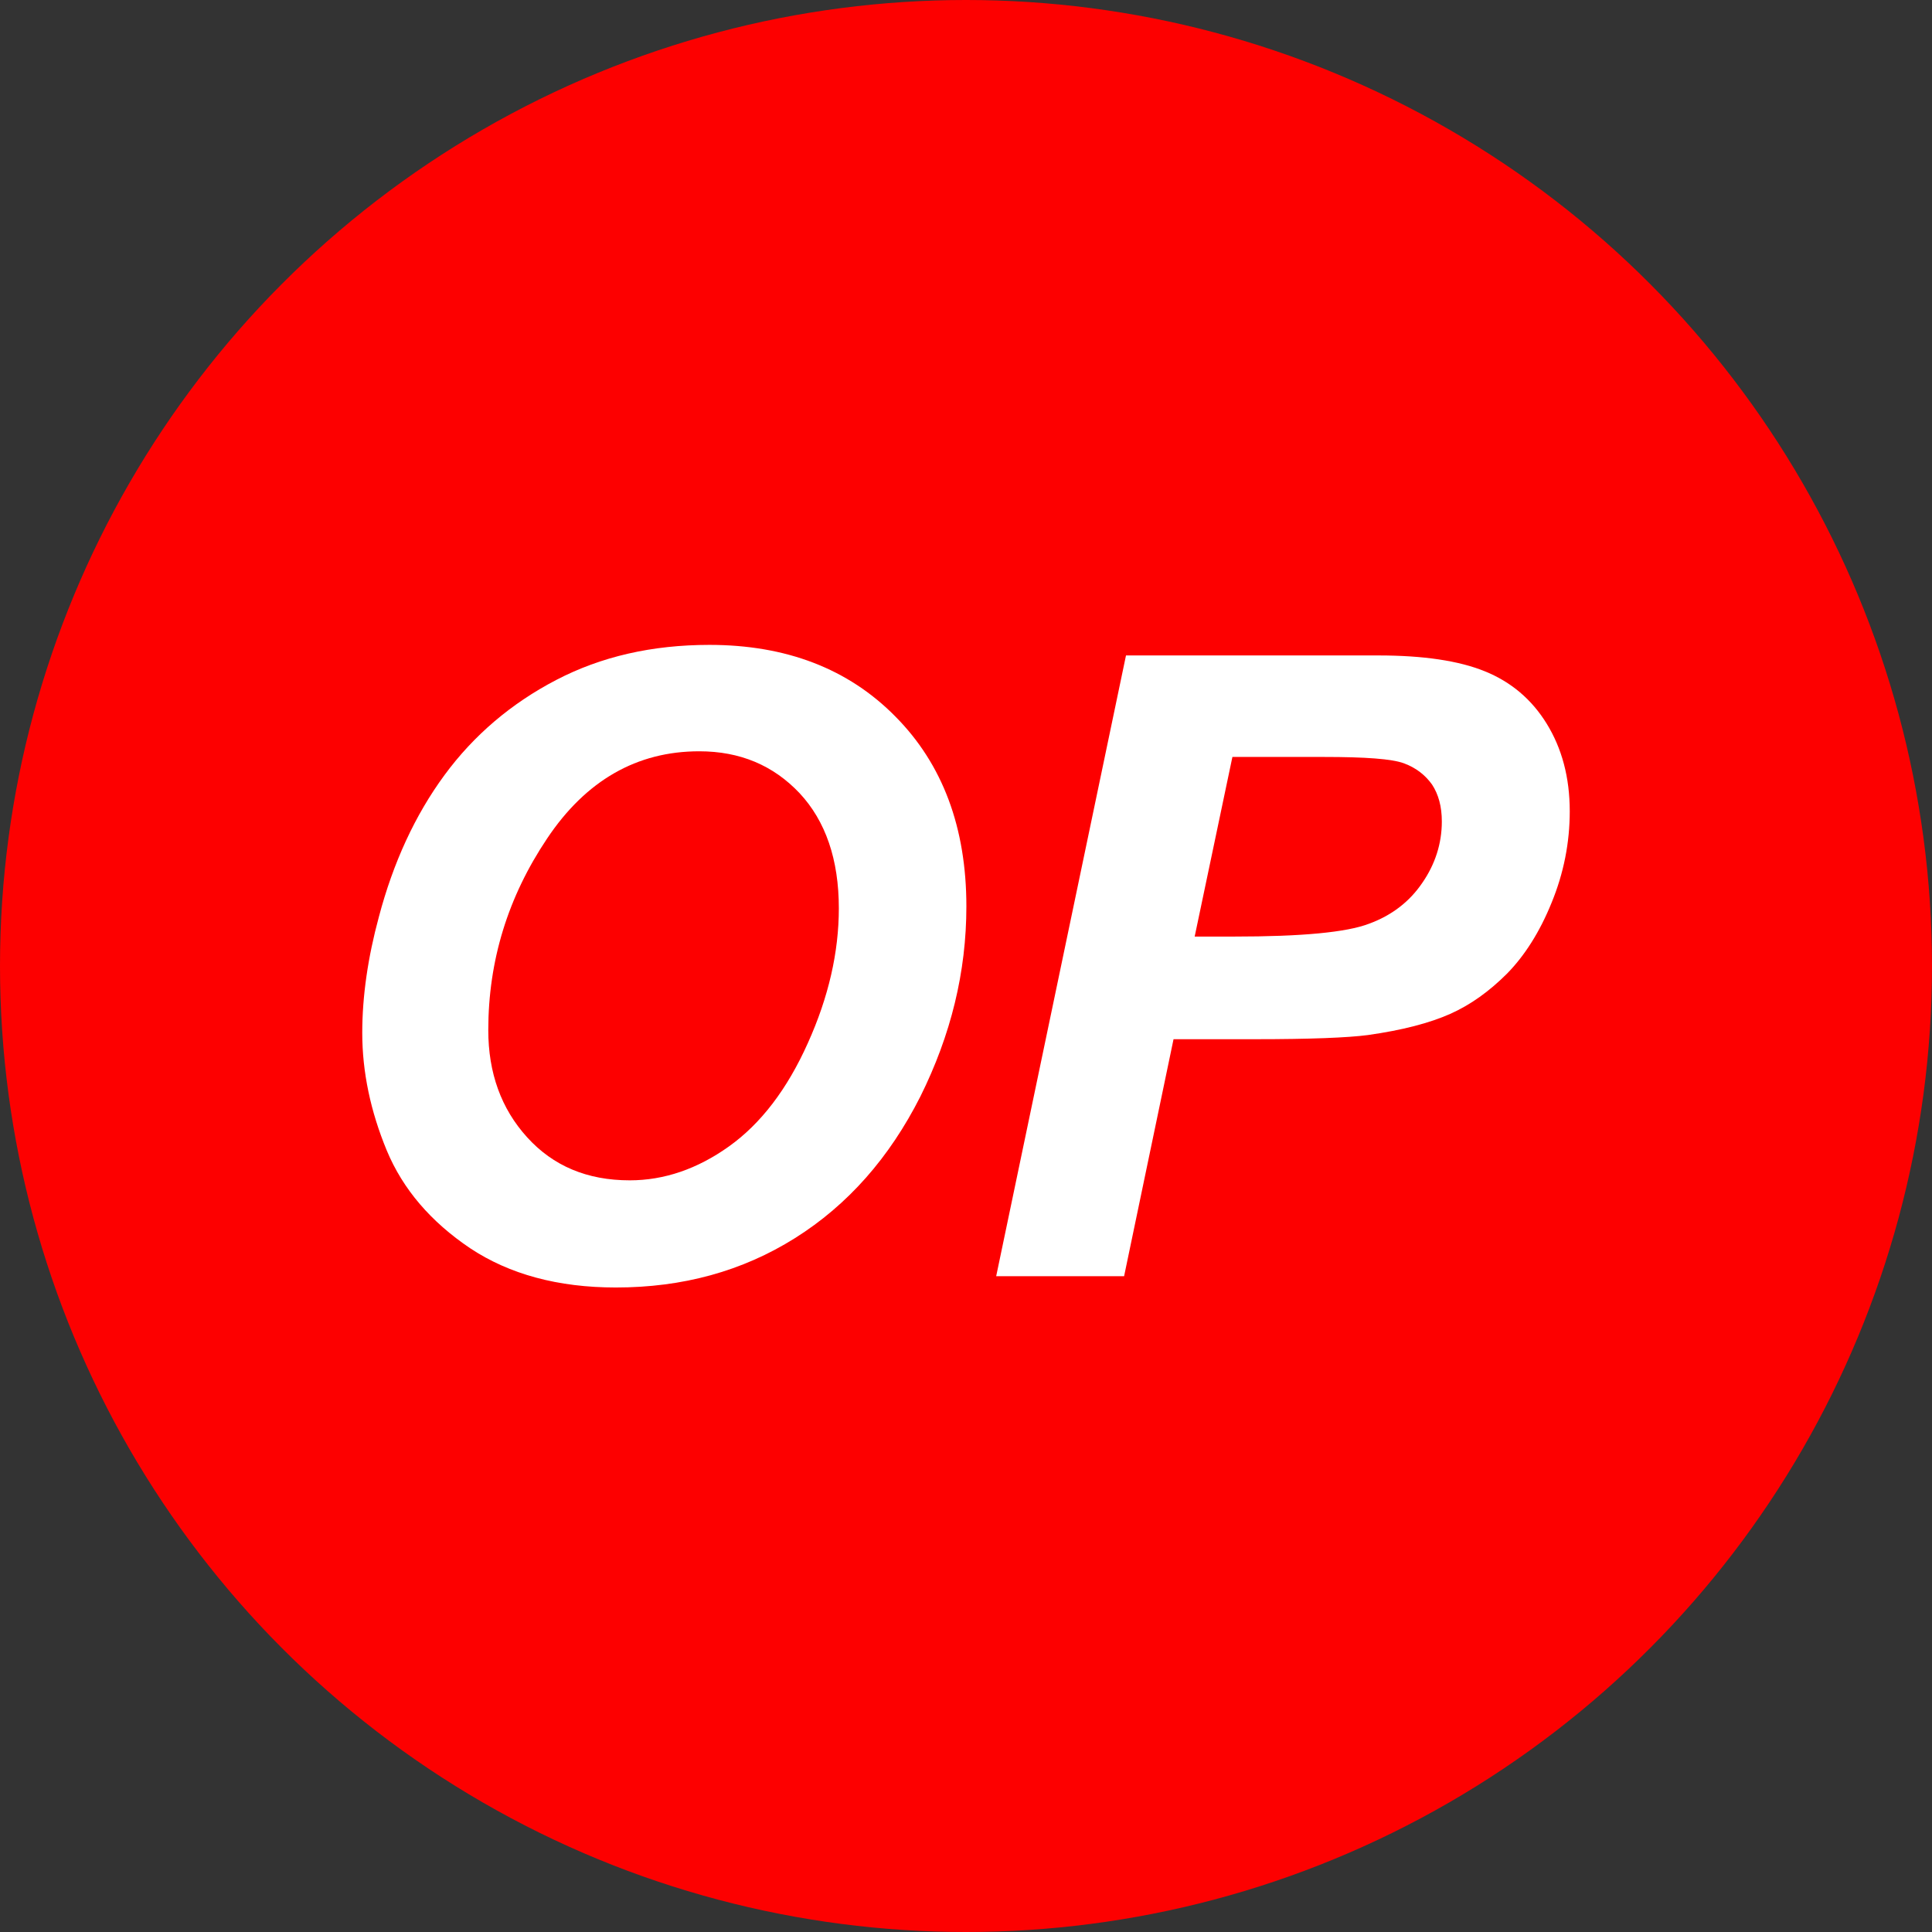 <?xml version="1.0" encoding="utf-8"?>
<!-- Generator: Adobe Illustrator 25.4.1, SVG Export Plug-In . SVG Version: 6.00 Build 0)  -->
<svg version="1.1" id="图层_1" xmlns="http://www.w3.org/2000/svg" xmlns:xlink="http://www.w3.org/1999/xlink" x="0px" y="0px"
	 viewBox="0 0 512 512" style="enable-background:new 0 0 512 512;" xml:space="preserve">
<rect x="0" y="0" width="512" height="512" fill="#333333" stroke="none"/>
<style type="text/css">
	.st0{fill:#171717;}
	.st1{fill:#EB5C20;}
	.st2{fill:#1E5D91;}
	.st3{fill:#E29227;}
	.st4{fill:#1C9965;}
	.st5{fill:#70BA33;}
	.st6{fill:#C6224E;}
	.st7{fill:#0E0304;}
	.st8{fill:#29292C;}
	.st9{fill:#B5B5B6;}
	.st10{fill:#2E3032;}
	.st11{fill:#1A1A1B;}
	.st12{fill:#757579;}
	.st13{fill:#DF5B23;}
	.st14{fill:#FFFFFF;}
	.st15{fill:#221F20;}
	.st16{fill:#F1AA43;}
	.st17{fill:#EB9326;}
	.st18{fill:#EE9F38;}
	.st19{fill:#E8891D;}
	.st20{fill:#EF9E36;}
	.st21{fill:#F9C88E;}
	.st22{fill:#CB838E;}
	.st23{fill:#F7BF75;}
	.st24{fill:#2F2833;}
	.st25{fill:#403944;}
	.st26{fill-rule:evenodd;clip-rule:evenodd;fill:#CCBCB1;}
	.st27{fill-rule:evenodd;clip-rule:evenodd;fill:#393939;}
	.st28{fill-rule:evenodd;clip-rule:evenodd;fill:#EF9839;}
	.st29{fill-rule:evenodd;clip-rule:evenodd;fill:#EF993A;}
	.st30{fill-rule:evenodd;clip-rule:evenodd;fill:#D07A32;}
	.st31{fill-rule:evenodd;clip-rule:evenodd;fill:#E1893D;}
	.st32{fill-rule:evenodd;clip-rule:evenodd;fill:#E28C38;}
	.st33{fill-rule:evenodd;clip-rule:evenodd;fill:#E18B3C;}
	.st34{fill-rule:evenodd;clip-rule:evenodd;fill:#DF7F24;}
	.st35{fill-rule:evenodd;clip-rule:evenodd;fill:#DDCCC2;}
	.st36{fill-rule:evenodd;clip-rule:evenodd;fill:#DF8C38;}
	.st37{fill-rule:evenodd;clip-rule:evenodd;fill:#8B5930;}
	.st38{fill:#1C5AA8;}
	.st39{fill:#2156A6;}
	.st40{fill:#E7B41E;}
	.st41{fill:#298CCD;}
	.st42{fill:#123443;}
	.st43{fill:#B8266A;}
	.st44{fill:#1B4B68;}
	.st45{fill:#040000;}
	.st46{fill:#1C4157;}
	.st47{fill:#4A6894;}
	.st48{fill:#343535;}
	.st49{fill:#3E5375;}
	.st50{fill:#6CAACE;}
	.st51{fill:#335C85;}
	.st52{fill:#5294B1;}
	.st53{fill-rule:evenodd;clip-rule:evenodd;fill:#5255A3;}
	.st54{fill-rule:evenodd;clip-rule:evenodd;fill:#2B60AC;}
	.st55{fill:#2B60AC;}
	.st56{fill:#E8412E;}
	.st57{fill:#E83F21;}
	.st58{fill:#E33E28;}
	.st59{fill:#E84138;}
	.st60{fill:#E94526;}
	.st61{fill:#E94423;}
	.st62{fill:#E9481F;}
	.st63{fill:#E94522;}
	.st64{fill:#E9461F;}
	.st65{fill:#E84236;}
	.st66{fill:#E9471E;}
	.st67{fill:#E6411D;}
	.st68{fill:#E8412F;}
	.st69{fill:#132533;}
	.st70{fill:url(#SVGID_1_);}
	.st71{fill:url(#SVGID_00000006690541888254020730000015705310352983347077_);}
	.st72{fill:#CBCFD7;}
	.st73{fill:url(#SVGID_00000091014522429556975460000014328036880990625966_);}
	.st74{fill:url(#SVGID_00000053514672225938291270000009367875813704047514_);}
	.st75{fill:#36B8B7;}
	.st76{fill:#3EB4AD;}
	.st77{fill:#3AB8B9;}
	.st78{fill:#56BAB0;}
	.st79{fill:#65BBB2;}
	.st80{fill:#32B7B0;}
	.st81{fill:#2EB6AE;}
	.st82{fill:#48B6BC;}
	.st83{fill:#4DB5BD;}
	.st84{fill:#3EB4AE;}
	.st85{fill:#57BBB1;}
	.st86{fill:#060909;}
	.st87{fill:#061014;}
	.st88{fill:#FAFAFB;}
	.st89{fill:#F6F7F7;}
	.st90{fill:#F7F7F7;}
	.st91{fill:#F6F6F6;}
	.st92{fill:#7CB8BD;}
	.st93{fill:#3FB5B7;}
	.st94{fill:#4DB6B9;}
	.st95{fill:#F4F5F5;}
	.st96{fill:#F5F5F5;}
	.st97{fill:#070505;}
	.st98{fill:#F4F3F3;}
	.st99{fill:#050202;}
	.st100{fill:#71BCBA;}
	.st101{fill:#73BBB8;}
	.st102{fill:#76BEBC;}
	.st103{fill:#83B8B8;}
	.st104{fill:#3DB9B5;}
	.st105{fill:#40BABA;}
	.st106{fill:#36B8B6;}
	.st107{fill:#28B6B2;}
	.st108{fill:#231815;stroke:#FFFFFF;stroke-width:0.187;stroke-miterlimit:10;}
	.st109{fill:#023592;}
	.st110{fill-rule:evenodd;clip-rule:evenodd;fill:#60BEA1;}
	.st111{fill:#FFFFFF;stroke:#FFFFFF;stroke-width:0.187;stroke-miterlimit:10;}
	.st112{fill:#7C2B7F;}
	.st113{fill:#752C7F;}
	.st114{fill:#EE8753;}
	.st115{fill:#F09D47;}
	.st116{fill:#EF944D;}
	.st117{fill:#EE8C51;}
	.st118{fill:#EC795A;}
	.st119{fill:#F0984B;}
	.st120{fill:#EB715E;}
	.st121{fill:#9E2F7F;}
	.st122{fill:#AA2E7E;}
	.st123{fill:#EC7C5D;}
	.st124{fill:#C4337F;}
	.st125{fill:#932D7F;}
	.st126{fill:#A42F7E;}
	.st127{fill:#BD317E;}
	.st128{fill:#B8327F;}
	.st129{fill:#B2317E;}
	.st130{fill:#992D7F;}
	.st131{fill:#CA347F;}
	.st132{fill:#8C2D7F;}
	.st133{fill:#D0357F;}
	.st134{fill:#AE307E;}
	.st135{fill:#EC765E;}
	.st136{fill:#DB377F;}
	.st137{fill:#E44676;}
	.st138{fill:#862C7E;}
	.st139{fill:#E96B64;}
	.st140{fill:#D6357F;}
	.st141{fill:#E96B62;}
	.st142{fill:#E13A80;}
	.st143{fill:#E13D7E;}
	.st144{fill:#822B7F;}
	.st145{fill:#E54D75;}
	.st146{fill:#33A2D3;}
	.st147{fill:#E3417B;}
	.st148{fill:#E65371;}
	.st149{fill:#E65B6C;}
	.st150{fill:#E96764;}
	.st151{fill:#E85F68;}
	.st152{fill:#E96366;}
	.st153{fill:#EA6F67;}
	.st154{fill:#E6566D;}
	.st155{fill:#EA6C6C;}
	.st156{fill:#E7606E;}
	.st157{fill:#EB7563;}
	.st158{fill:#EC7C69;}
	.st159{fill:#E8687D;}
	.st160{fill:#E0EDF7;}
	.st161{fill:#E9676E;}
	.st162{fill:#E9B536;}
	.st163{fill:#864690;}
	.st164{fill:#334190;}
	.st165{fill:#6A438D;}
	.st166{fill:#6B438D;}
	.st167{fill:#6B448D;}
	.st168{fill:#3A4291;}
	.st169{fill:#81458F;}
	.st170{fill:#644390;}
	.st171{fill:#9E458E;}
	.st172{fill:#98468F;}
	.st173{fill:#92468F;}
	.st174{fill:#8D458F;}
	.st175{fill:#9B468F;}
	.st176{fill:#90468E;}
	.st177{fill:#9C468F;}
	.st178{fill:#A3458D;}
	.st179{fill:#4E4491;}
	.st180{fill:#434291;}
	.st181{fill:#534290;}
	.st182{fill:#6E4591;}
	.st183{fill:#754490;}
	.st184{fill:#5F4390;}
	.st185{fill:#7B4490;}
	.st186{fill:#584390;}
	.st187{fill:#594390;}
	.st188{fill:#474392;}
	.st189{fill:#B3458C;}
	.st190{fill:#6A4491;}
	.st191{fill:#AE468C;}
	.st192{fill:#97458F;}
	.st193{fill:#B6468C;}
	.st194{fill:#9B458E;}
	.st195{fill:#C4468C;}
	.st196{fill:#BD478C;}
	.st197{fill:#AA468D;}
	.st198{fill:#A7468D;}
	.st199{fill:#B3468D;}
	.st200{fill:#B0458C;}
	.st201{fill:#BC468C;}
	.st202{fill:#AF458C;}
	.st203{fill:#B9468C;}
	.st204{fill:#BD468B;}
	.st205{fill:#BA468C;}
	.st206{enable-background:new    ;}
	.st207{fill:#1D1E1D;}
	.st208{fill:url(#Fill_1_00000011004069271125582610000011377146356027575937_);}
	.st209{fill:url(#Fill_3_00000085216640457717703620000007846788784416356029_);}
	.st210{fill:url(#Fill_5_00000129912805199342437340000018204452811463077277_);}
	.st211{fill:#1E201F;}
	.st212{fill:#3AB9B5;}
	.st213{fill:#27B4B0;}
	.st214{fill:#009694;}
	.st215{fill:#554B9D;}
	.st216{clip-path:url(#SVGID_00000036221481094905938810000017731752190635133848_);}
	.st217{fill:#070181;}
	.st218{fill:#FEC701;}
	.st219{fill:#231F8F;}
	.st220{fill:#20282A;}
	.st221{fill:#060081;}
	.st222{fill:#FE8A01;}
	.st223{fill:#FE9301;}
	.st224{fill:#FE8E02;}
	.st225{fill:#FE9800;}
	.st226{fill:#FDC303;}
	.st227{fill:#FE9106;}
	.st228{fill:#FEBD01;}
	.st229{fill:#FDB700;}
	.st230{fill:#FEC202;}
	.st231{fill:#FEB200;}
	.st232{fill:#E6FBF8;}
	.st233{fill:#94AED1;}
	.st234{fill:#C4E6E7;}
	.st235{fill:#B6D9E6;}
	.st236{fill:#D2F8F4;}
	.st237{fill:#AFD0E2;}
	.st238{fill:#FED005;}
	.st239{fill:#0241A9;}
	.st240{fill:#052C9B;}
	.st241{fill:#CFF7F4;}
	.st242{fill:#93ADD1;}
	.st243{fill:#D0F8F4;}
	.st244{fill:#E6FBF9;}
	.st245{fill:#FDC802;}
	.st246{fill:#B0D1E2;}
	.st247{fill:#AFD1E2;}
	.st248{fill:#ADCEE9;}
	.st249{fill:#CDF3FC;}
	.st250{fill:#AECFE9;}
	.st251{fill:#CDF4F2;}
	.st252{fill:#CBF2F1;}
	.st253{fill:#FBB61F;}
	.st254{fill:#FAAE29;}
	.st255{fill:#A3C2DB;}
	.st256{fill:#B1D3E3;}
	.st257{fill:#C6E0D9;}
	.st258{fill:#C5D7E8;}
	.st259{fill:#C1E6EC;}
	.st260{fill:#A7C8DE;}
	.st261{fill:#A7B8D8;}
	.st262{fill:#C4DEE9;}
	.st263{fill:#9FBDD9;}
	.st264{fill:#FE9D01;}
	.st265{fill:#FEAF02;}
	.st266{fill:#CFF5F1;}
	.st267{fill:#0D0884;}
	.st268{fill:#CFF6F3;}
	.st269{fill:#FEA500;}
	.st270{fill:#FEA000;}
	.st271{fill:#FEAB01;}
	.st272{fill:#738ECF;}
	.st273{fill:#062D9C;}
	.st274{fill:#728DCF;}
	.st275{fill:#FABD15;}
	.st276{fill:#FDBF08;}
	.st277{fill:#FAB91A;}
	.st278{fill:#F9C107;}
	.st279{fill:#F7B91C;}
	.st280{fill:#FFC000;}
	.st281{fill-rule:evenodd;clip-rule:evenodd;fill:#FFFFFF;}
	.st282{fill:#10B981;}
	.st283{fill:#EF4444;}
	.st284{fill:#353535;}
	.st285{fill:#2F49D1;}
	.st286{fill:#1E1E1E;}
	.st287{fill:#FF0060;}
	.st288{fill:#FF6000;}
	.st289{fill:#DEFF00;}
	.st290{fill:#7EFF00;}
	.st291{fill:#1EFF00;}
	.st292{fill:#00FF42;}
	.st293{fill:#00FFA2;}
	.st294{fill:#00FCFF;}
	.st295{fill:#00A2FF;}
	.st296{fill:#0042FF;}
	.st297{fill:#1E00FF;}
	.st298{fill:#7E00FF;}
	.st299{fill:#DE00FF;}
	.st300{fill:#FF00C0;}
	.st301{fill:#FF0000;}
	.st302{fill:none;stroke:#000000;stroke-width:1;stroke-linejoin:round;stroke-miterlimit:5.774;}
	.st303{fill:none;stroke:#000000;stroke-width:1;stroke-miterlimit:5.774;}
	.st304{fill:#FF91E4;}
	.st305{fill:#FFBA91;}
	.st306{fill:#FF9191;}
	.st307{fill:#FF91BA;}
	.st308{fill:#370070;}
	.st309{fill:#620070;}
	.st310{fill:#700054;}
	.st311{fill:#70002A;}
	.st312{fill:#700000;}
	.st313{fill:#702A00;}
	.st314{fill:#705400;}
	.st315{fill:#627000;}
	.st316{fill:#377000;}
	.st317{fill:#0D7000;}
	.st318{fill:#00701D;}
	.st319{fill:#007047;}
	.st320{fill:#006F70;}
	.st321{fill:#004770;}
	.st322{fill:#001D70;}
	.st323{fill:#0D0070;}
	.st324{fill:#F191FF;}
	.st325{fill:#C791FF;}
	.st326{fill:#9E91FF;}
	.st327{fill:#91ADFF;}
	.st328{fill:#91D7FF;}
	.st329{fill:#91FEFF;}
	.st330{fill:#91FFD7;}
	.st331{fill:#91FFAD;}
	.st332{fill:#9EFF91;}
	.st333{fill:#C7FF91;}
	.st334{fill:#F1FF91;}
	.st335{fill:#FFE491;}
	.st336{fill:none;stroke:#000000;stroke-width:1.5;stroke-linejoin:round;stroke-miterlimit:5.774;}
	.st337{fill:none;stroke:#000000;stroke-width:1.5;stroke-miterlimit:5.774;}
	.st338{fill:#231815;}
	.st339{fill:#1A1A1A;}
	.st340{fill:#009FE8;}
	.st341{fill:#0085D0;}
	.st342{fill:#0068B6;}
	.st343{fill:#00469B;}
	.st344{fill:#1D2087;}
	.st345{fill:#5F1985;}
	.st346{fill:#910782;}
	.st347{fill:#BD0080;}
	.st348{fill:#E3007F;}
	.st349{fill:#E40069;}
	.st350{fill:#E4004F;}
	.st351{fill:#E50032;}
	.st352{fill:#E50012;}
	.st353{fill:#EA6000;}
	.st354{fill:#F29600;}
	.st355{fill:#FBC600;}
	.st356{fill:#FFF000;}
	.st357{fill:#CEDA00;}
	.st358{fill:#8DC21F;}
	.st359{fill:rgb(89, 102, 243);}
	.st360{fill:#009844;}
	.st361{fill:#009A6B;}
	.st362{fill:#009D95;}
	.st363{fill:#009FC0;}
	.st364{fill:#0086C2;}
	.st365{fill:#0071AE;}
	.st366{fill:#005698;}
	.st367{fill:#003883;}
	.st368{fill:#161573;}
	.st369{fill:#4F0B71;}
	.st370{fill:#7A006E;}
	.st371{fill:#9D006B;}
	.st372{fill:#BD006A;}
	.st373{fill:#BD0057;}
	.st374{fill:#BD0040;}
	.st375{fill:#BD0027;}
	.st376{fill:#BE0008;}
	.st377{fill:#C24E00;}
	.st378{fill:#C87D00;}
	.st379{fill:#CEA400;}
	.st380{fill:#D4C600;}
	.st381{fill:#AAB500;}
	.st382{fill:#75A215;}
	.st383{fill:#138F2E;}
	.st384{fill:#008139;}
	.st385{fill:#008259;}
	.st386{fill:#00837E;}
	.st387{fill:#0085A1;}
	.st388{fill:#006794;}
	.st389{fill:#005586;}
	.st390{fill:#003F76;}
	.st391{fill:#002566;}
	.st392{fill:#080058;}
	.st393{fill:#3B0056;}
	.st394{fill:#5D0053;}
	.st395{fill:#790050;}
	.st396{fill:#90004F;}
	.st397{fill:#90003F;}
	.st398{fill:#8F002C;}
	.st399{fill:#8F0015;}
	.st400{fill:#900000;}
	.st401{fill:#923700;}
	.st402{fill:#975C00;}
	.st403{fill:#9B7C00;}
	.st404{fill:#9F9500;}
	.st405{fill:#808800;}
	.st406{fill:#567B03;}
	.st407{fill:#006E1D;}
	.st408{fill:#006428;}
	.st409{fill:#006442;}
	.st410{fill:#006560;}
	.st411{fill:#00677D;}
	.st412{fill:#004061;}
	.st413{fill:#003257;}
	.st414{fill:#00204C;}
	.st415{fill:#000640;}
	.st416{fill:#000036;}
	.st417{fill:#1F0035;}
	.st418{fill:#390032;}
	.st419{fill:#4E002F;}
	.st420{fill:#5F002D;}
	.st421{fill:#5E001F;}
	.st422{fill:#5E000E;}
	.st423{fill:#5E0000;}
	.st424{fill:#5D0000;}
	.st425{fill:#5F1900;}
	.st426{fill:#613600;}
	.st427{fill:#644C00;}
	.st428{fill:#675E00;}
	.st429{fill:#505600;}
	.st430{fill:#314D00;}
	.st431{fill:#004502;}
	.st432{fill:#003F0D;}
	.st433{fill:#003F25;}
	.st434{fill:#00403B;}
	.st435{fill:#00404F;}
	.st436{fill:#00459B;}
	.st437{fill:#FFFFFF;stroke:#CCCCCC;stroke-width:1.174;}
	.st438{fill:#003782;}
	.st439{fill:#002465;}
	.st440{fill:#000540;}
	.st441{fill-rule:evenodd;clip-rule:evenodd;fill:#FAFAFA;}
	.st442{fill-rule:evenodd;clip-rule:evenodd;fill:#F5F5F5;}
	.st443{fill-rule:evenodd;clip-rule:evenodd;fill:#EEEEEE;}
	.st444{fill-rule:evenodd;clip-rule:evenodd;fill:#E0E0E0;}
	.st445{fill-rule:evenodd;clip-rule:evenodd;fill:#BDBDBD;}
	.st446{fill-rule:evenodd;clip-rule:evenodd;fill:#9E9E9E;}
	.st447{fill-rule:evenodd;clip-rule:evenodd;fill:#757575;}
	.st448{fill-rule:evenodd;clip-rule:evenodd;fill:#616161;}
	.st449{fill-rule:evenodd;clip-rule:evenodd;fill:#424242;}
	.st450{fill-rule:evenodd;clip-rule:evenodd;fill:#212121;}
	.st451{fill:#1F1C1D;}
	.st452{fill:#504E4E;}
	.st453{fill:#373536;}
	.st454{fill:#686767;}
	.st455{fill:#2B2929;}
	.st456{fill:#747474;}
	.st457{fill:#444242;}
	.st458{fill:#5C5B5B;}
	.st459{fill:#393536;}
	.st460{fill:#9C9A9B;}
	.st461{fill:#6A6868;}
	.st462{fill:#CDCDCD;}
	.st463{fill:#514F4F;}
	.st464{fill:#E6E6E6;}
	.st465{fill:#838182;}
	.st466{fill:#B5B3B4;}
	.st467{fill:#060203;}
	.st468{fill:#030102;}
	.st469{fill:#040202;}
	.st470{fill:#010101;}
	.st471{fill:#040203;}
	.st472{fill:#010000;}
	.st473{fill:#020101;}
	.st474{fill:#070304;}
	.st475{opacity:0.4;}
	.st476{fill:#757572;}
	.st477{fill-rule:evenodd;clip-rule:evenodd;fill:#1B1D1C;}
	.st478{fill:none;}
	.st479{fill-rule:evenodd;clip-rule:evenodd;fill:#B5B5B6;}
	.st480{fill:#DE5924;}
	.st481{fill:#D35A27;}
	.st482{fill:#2D374B;}
	.st483{fill:#28A0F0;}
	.st484{fill:#96BEDC;}
	.st485{fill:#FD0000;}
	.st486{fill:#FEFEFE;}
	.st487{fill:#FE0000;}
</style>
<circle class="st485" cx="256" cy="256" r="256"/>
<g>
	<path class="st14" d="M96,273.7c0-9.7,1.5-20,4.4-30.7c3.8-14.4,9.6-27,17.4-37.6c7.8-10.6,17.7-19,29.6-25.2
		c11.9-6.2,25.4-9.3,40.6-9.3c20.3,0,36.8,6.3,49.3,19c12.5,12.6,18.8,29.4,18.8,50.3c0,17.4-4.1,34.1-12.2,50.4
		c-8.2,16.2-19.2,28.7-33.2,37.5c-14,8.8-29.8,13.1-47.5,13.1c-15.3,0-28.2-3.5-38.6-10.4c-10.4-7-17.8-15.6-22.1-25.9
		C98.2,294.5,96,284.1,96,273.7z M129.4,273c0,11.3,3.4,20.8,10.3,28.4c6.9,7.6,15.9,11.4,27.2,11.4c9.1,0,17.9-3,26.3-9
		c8.4-6,15.4-15.1,20.9-27.4c5.5-12.2,8.2-24.1,8.2-35.7c0-12.9-3.5-23.1-10.4-30.5c-7-7.4-15.8-11.1-26.6-11.1
		c-16.5,0-30,7.7-40.3,23.1C134.6,237.7,129.4,254.6,129.4,273z"/>
	<path class="st14" d="M297.9,338.2H264l34.4-164.5h66.9c11.9,0,21.3,1.4,28.2,4.2c6.9,2.8,12.4,7.4,16.4,13.9
		c4,6.5,6.1,14.2,6.1,23.2c0,8.3-1.6,16.4-4.8,24.2c-3.2,7.9-7.2,14.1-11.8,18.8c-4.7,4.7-9.7,8.3-15.1,10.7
		c-5.4,2.4-12.6,4.3-21.8,5.6c-5.3,0.7-15.3,1.1-29.8,1.1H311L297.9,338.2z M316.6,248.2H327c17.9,0,29.8-1.1,35.8-3.4
		c6-2.2,10.7-5.8,14.1-10.8c3.4-4.9,5.2-10.4,5.2-16.3c0-4-0.9-7.2-2.6-9.8c-1.8-2.5-4.2-4.4-7.4-5.6c-3.2-1.2-10.3-1.7-21.3-1.7
		h-24.2L316.6,248.2z"/>
</g>
</svg>
